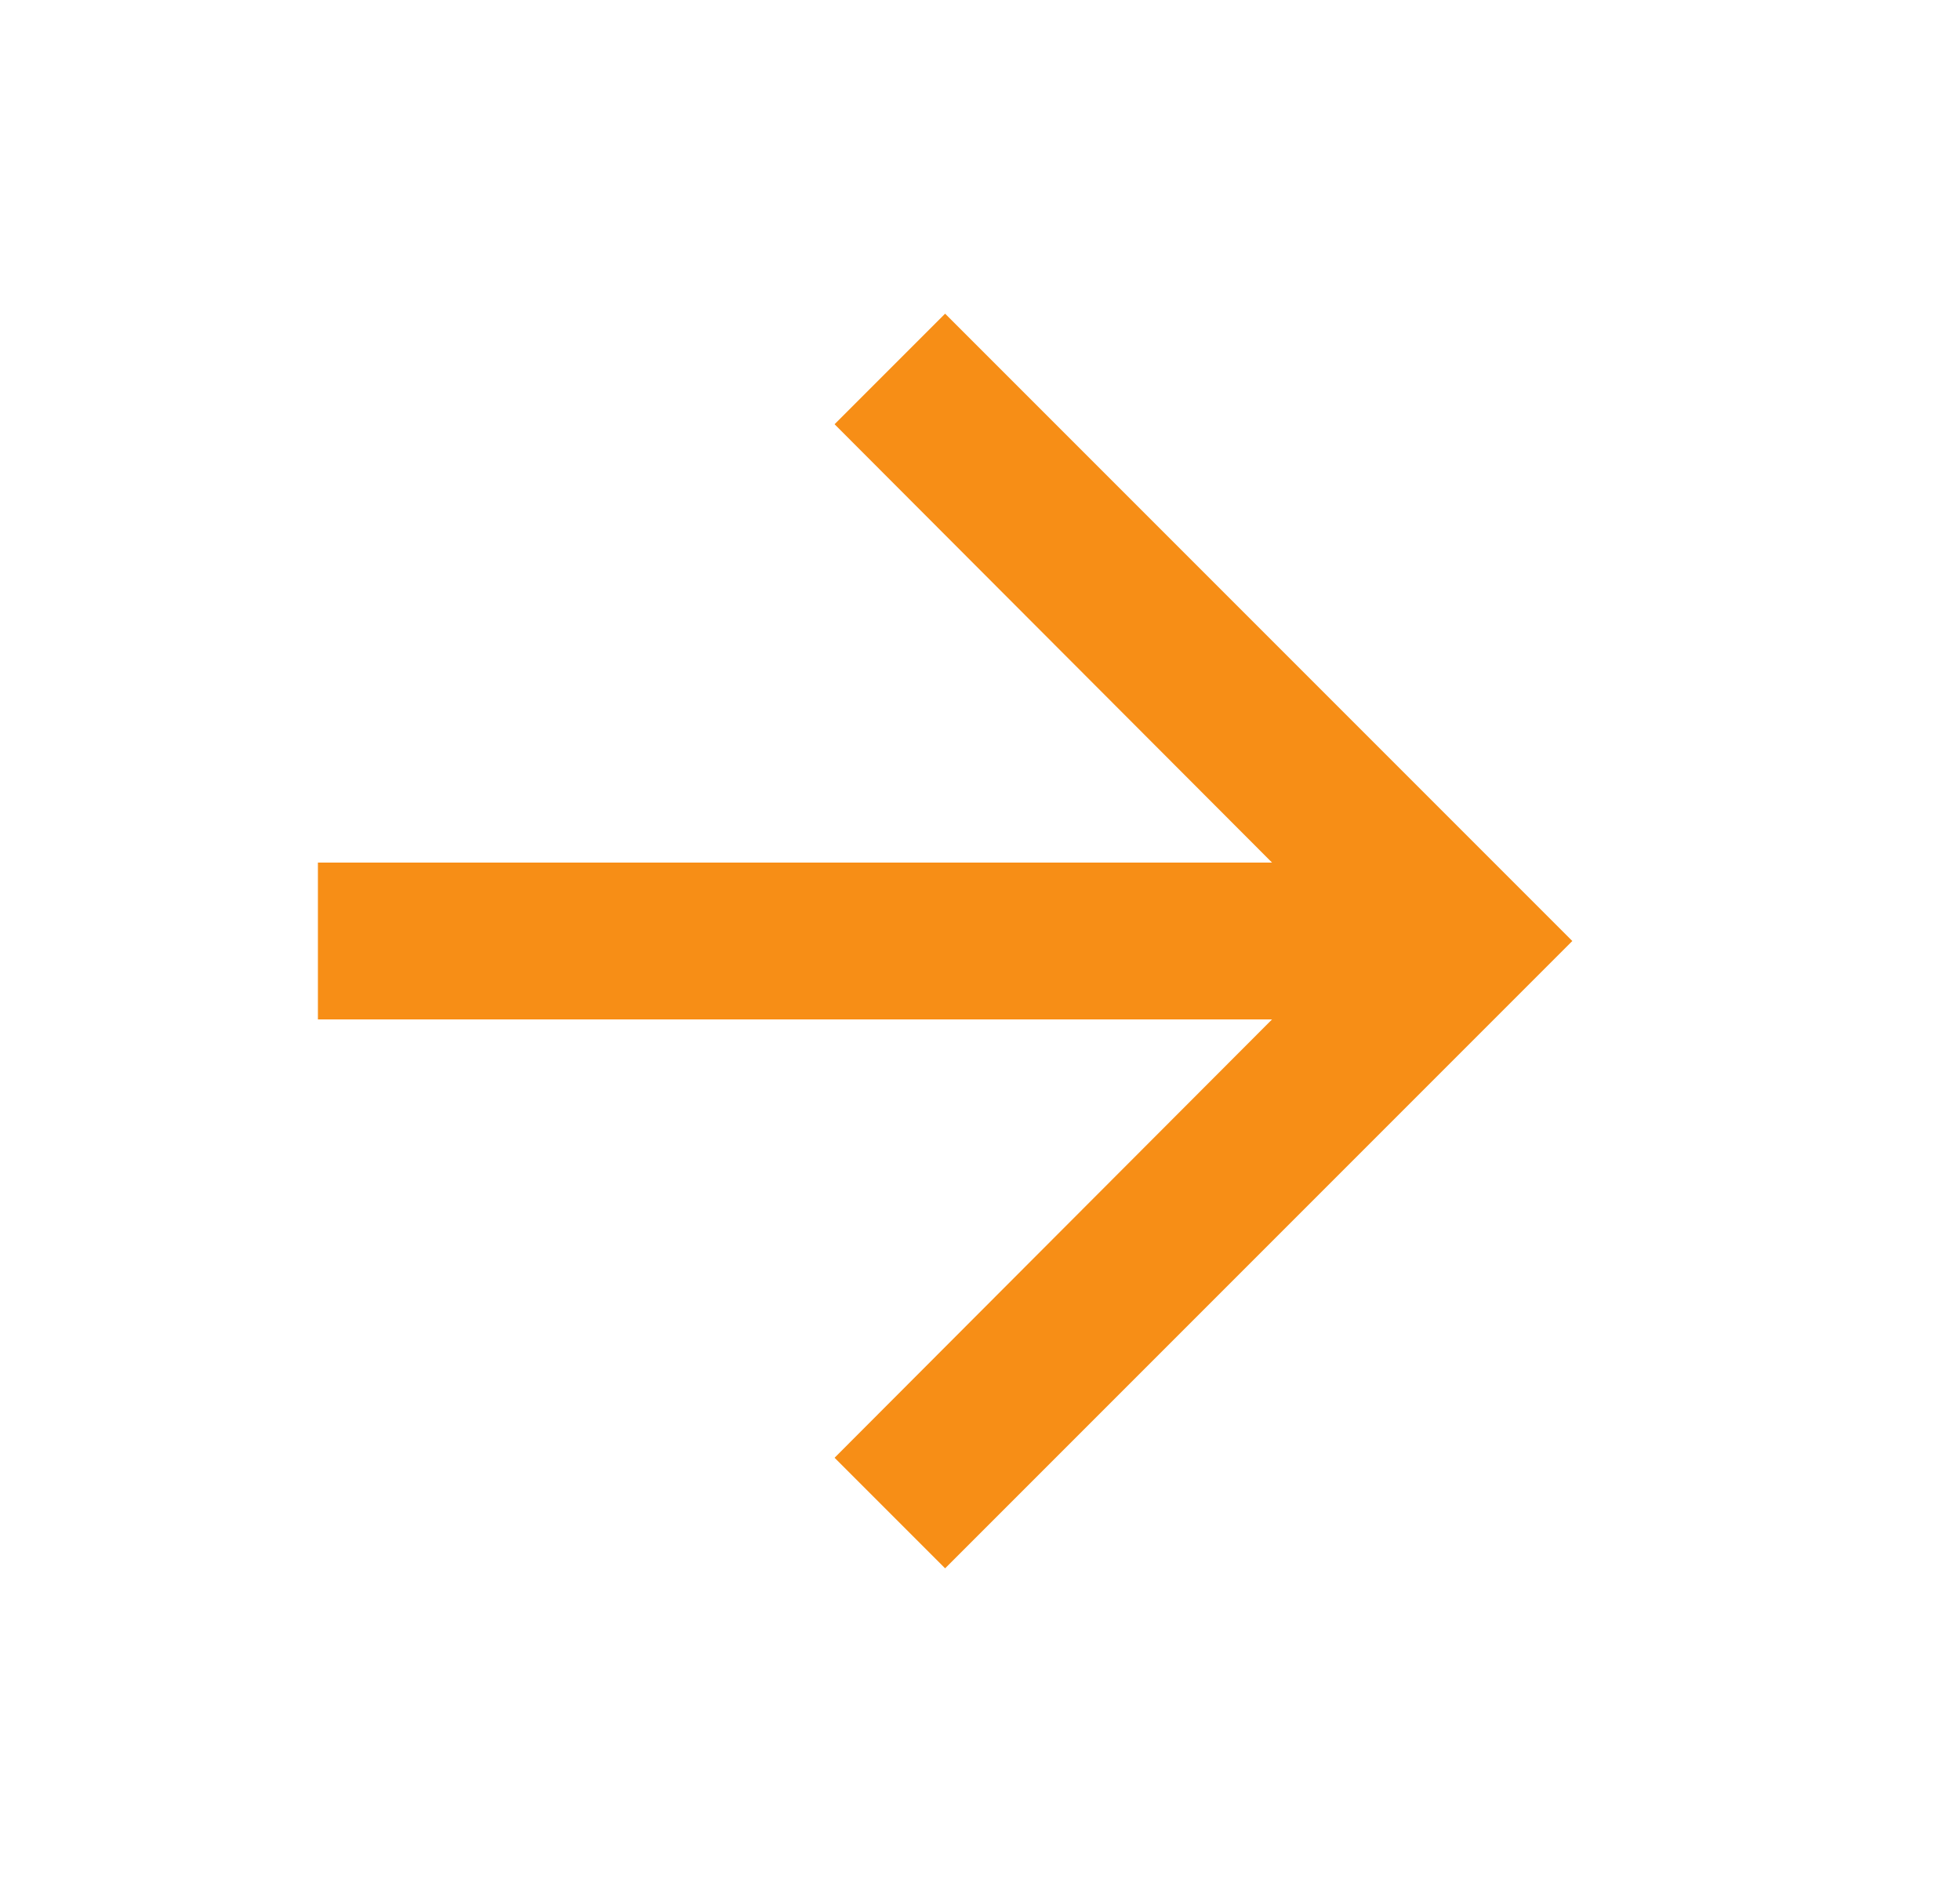 <svg width="25" height="24" viewBox="0 0 25 24" fill="none" xmlns="http://www.w3.org/2000/svg">
<path d="M12.055 4L10.645 5.41L16.225 11H4.055V13H16.225L10.645 18.59L12.055 20L20.055 12L12.055 4Z" fill="#F78E16"/>
</svg>
